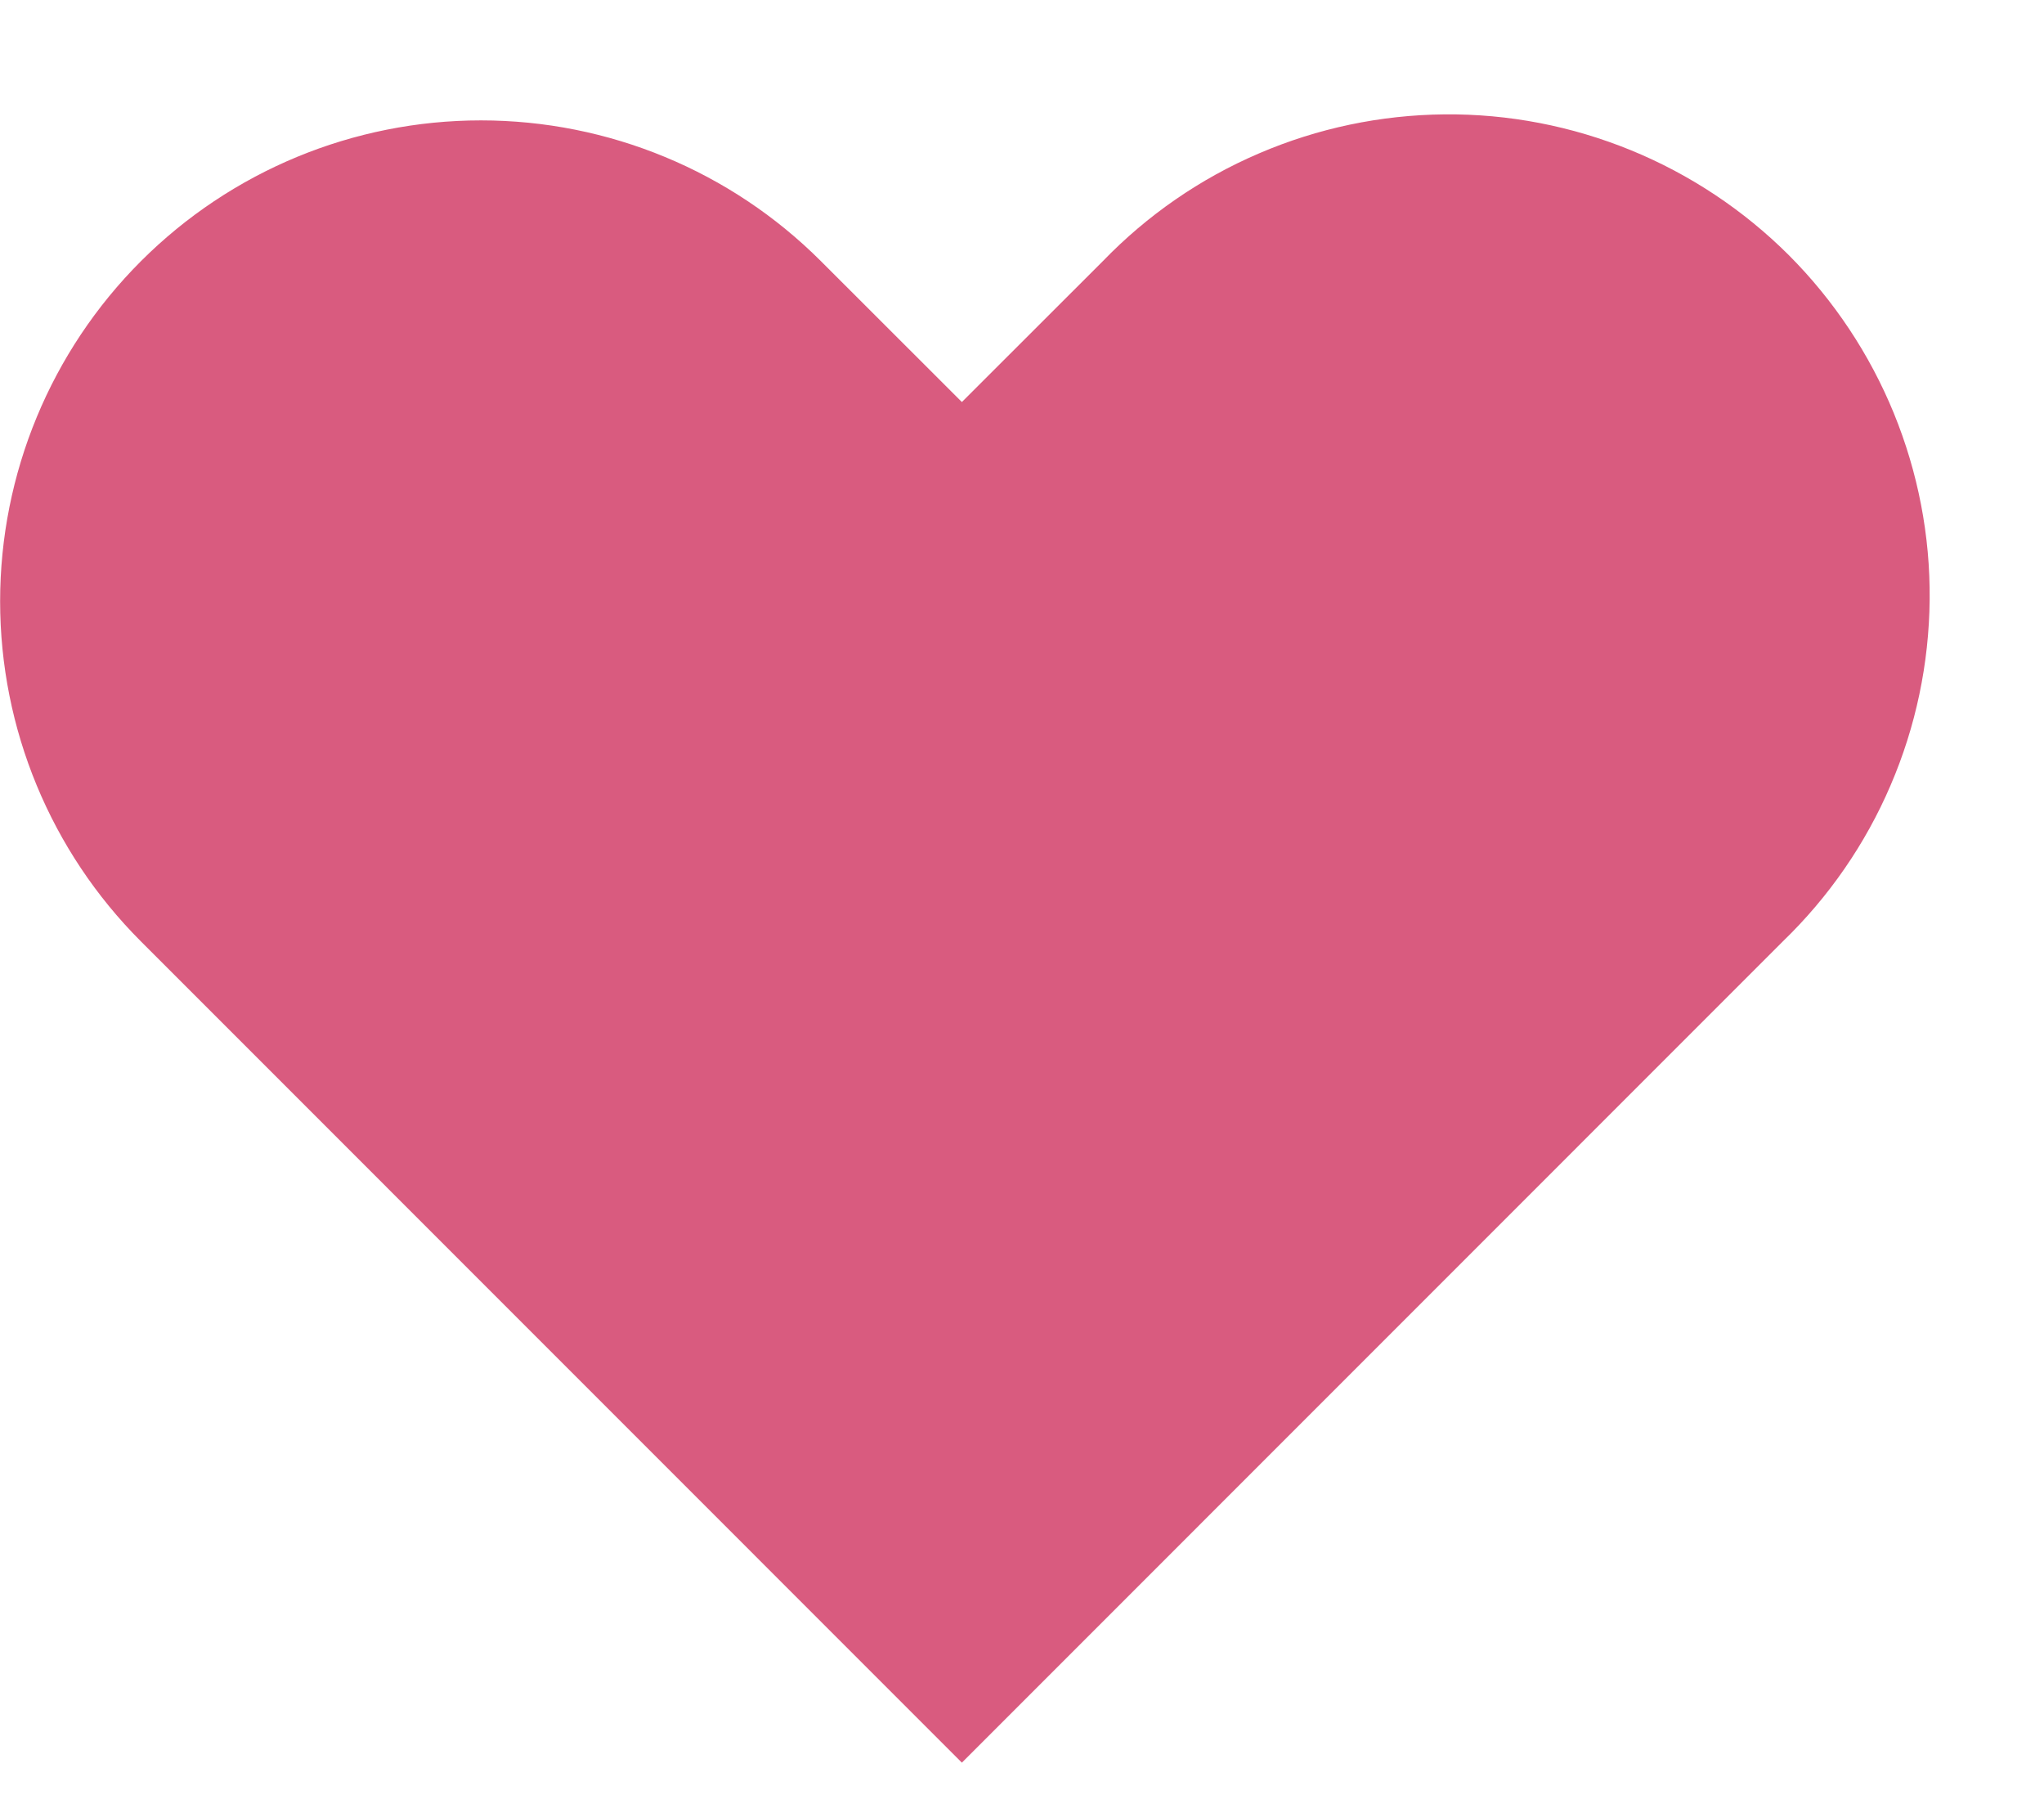 <svg width="17" height="15" viewBox="0 0 17 15" fill="none" xmlns="http://www.w3.org/2000/svg">
<path fill-rule="evenodd" clip-rule="evenodd" d="M1.172 2.172C1.922 1.422 2.939 1.001 4 1.001C5.061 1.001 6.078 1.422 6.828 2.172L8 3.343L9.172 2.172C9.541 1.79 9.982 1.485 10.47 1.276C10.958 1.066 11.483 0.956 12.014 0.951C12.546 0.946 13.072 1.048 13.564 1.249C14.055 1.45 14.502 1.747 14.878 2.122C15.253 2.498 15.55 2.945 15.751 3.436C15.952 3.928 16.054 4.454 16.049 4.986C16.044 5.517 15.934 6.042 15.724 6.53C15.515 7.018 15.21 7.459 14.828 7.828L8 14.657L1.172 7.828C0.422 7.078 0.001 6.061 0.001 5C0.001 3.939 0.422 2.922 1.172 2.172Z" fill="#D95B7F"/>
</svg>

